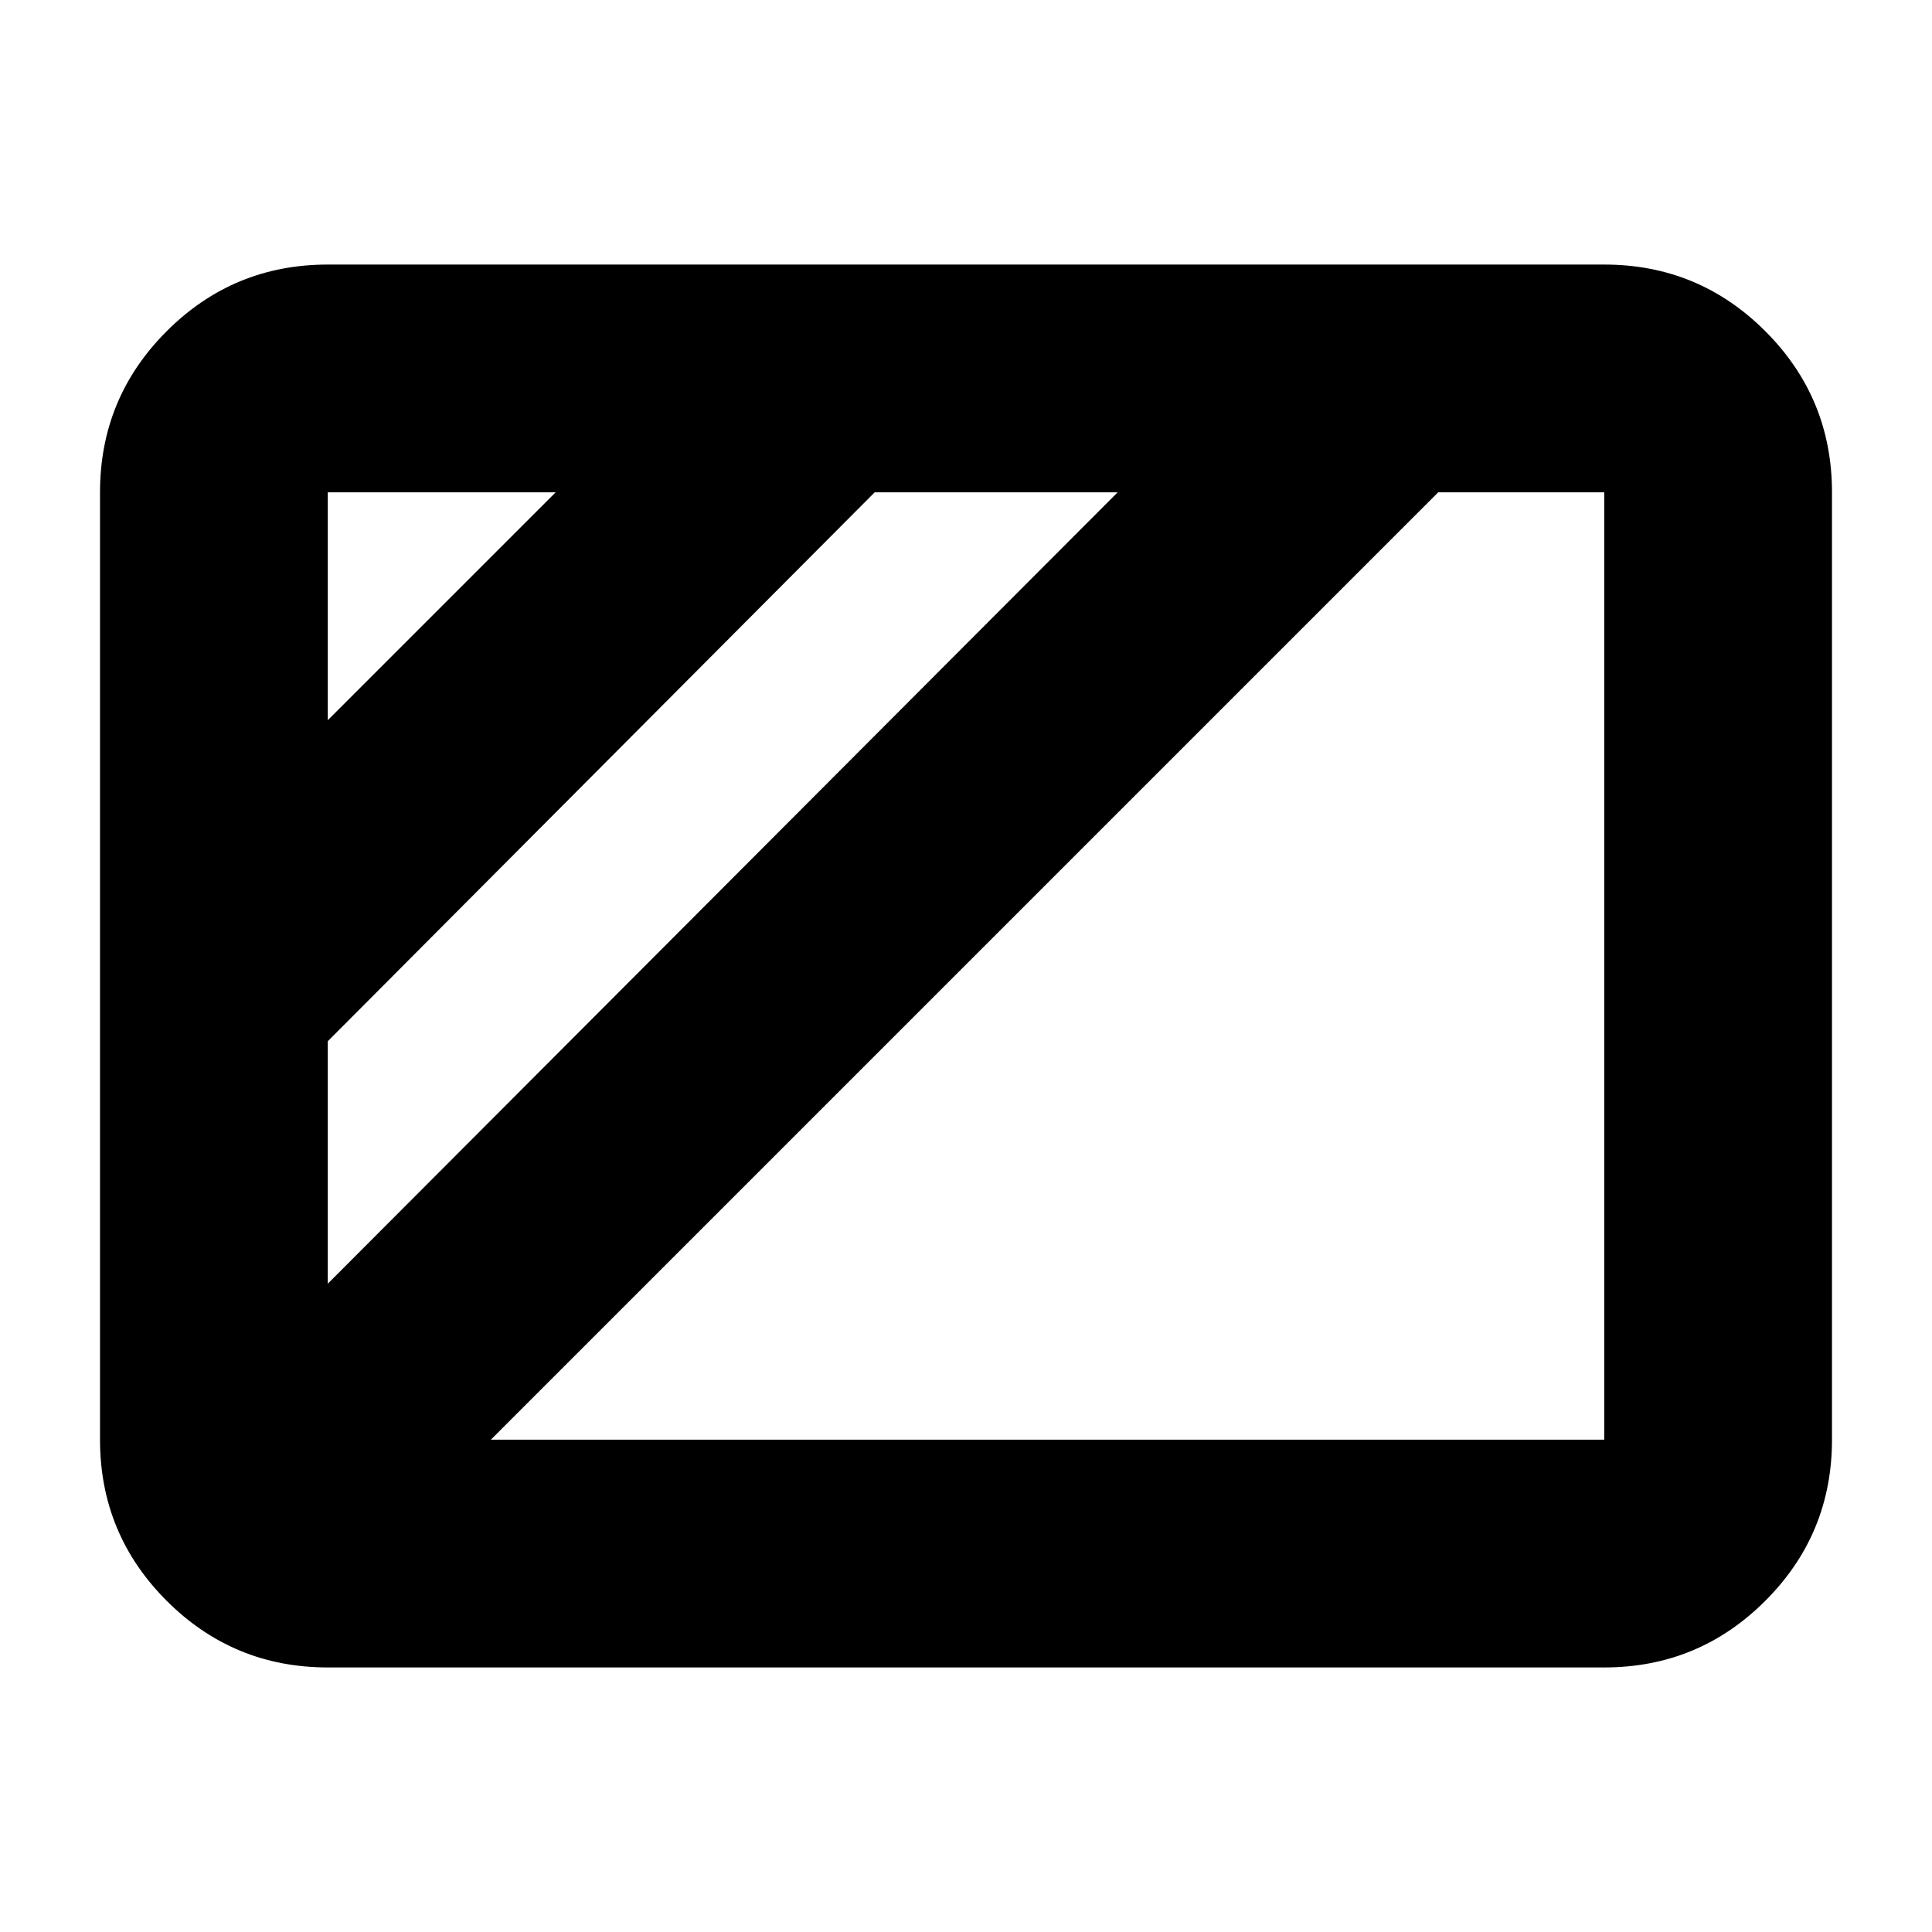 <svg xmlns="http://www.w3.org/2000/svg" height="24" viewBox="0 96 960 960" width="24"><path d="M162.87 453.869 276.109 340.63H162.87v113.239Zm0 280L555.348 340.63H434.63L162.87 613.391v120.478Zm81.021 77.501H797.13V340.63h-82.5L243.891 811.37ZM162.87 924.544q-46.93 0-80.052-33.123-33.122-33.122-33.122-80.051V340.63q0-46.929 33.122-80.051 33.122-33.123 80.052-33.123h634.26q46.93 0 80.052 33.123 33.122 33.122 33.122 80.051v470.74q0 46.929-33.122 80.051-33.122 33.123-80.052 33.123H162.87Z"/></svg>